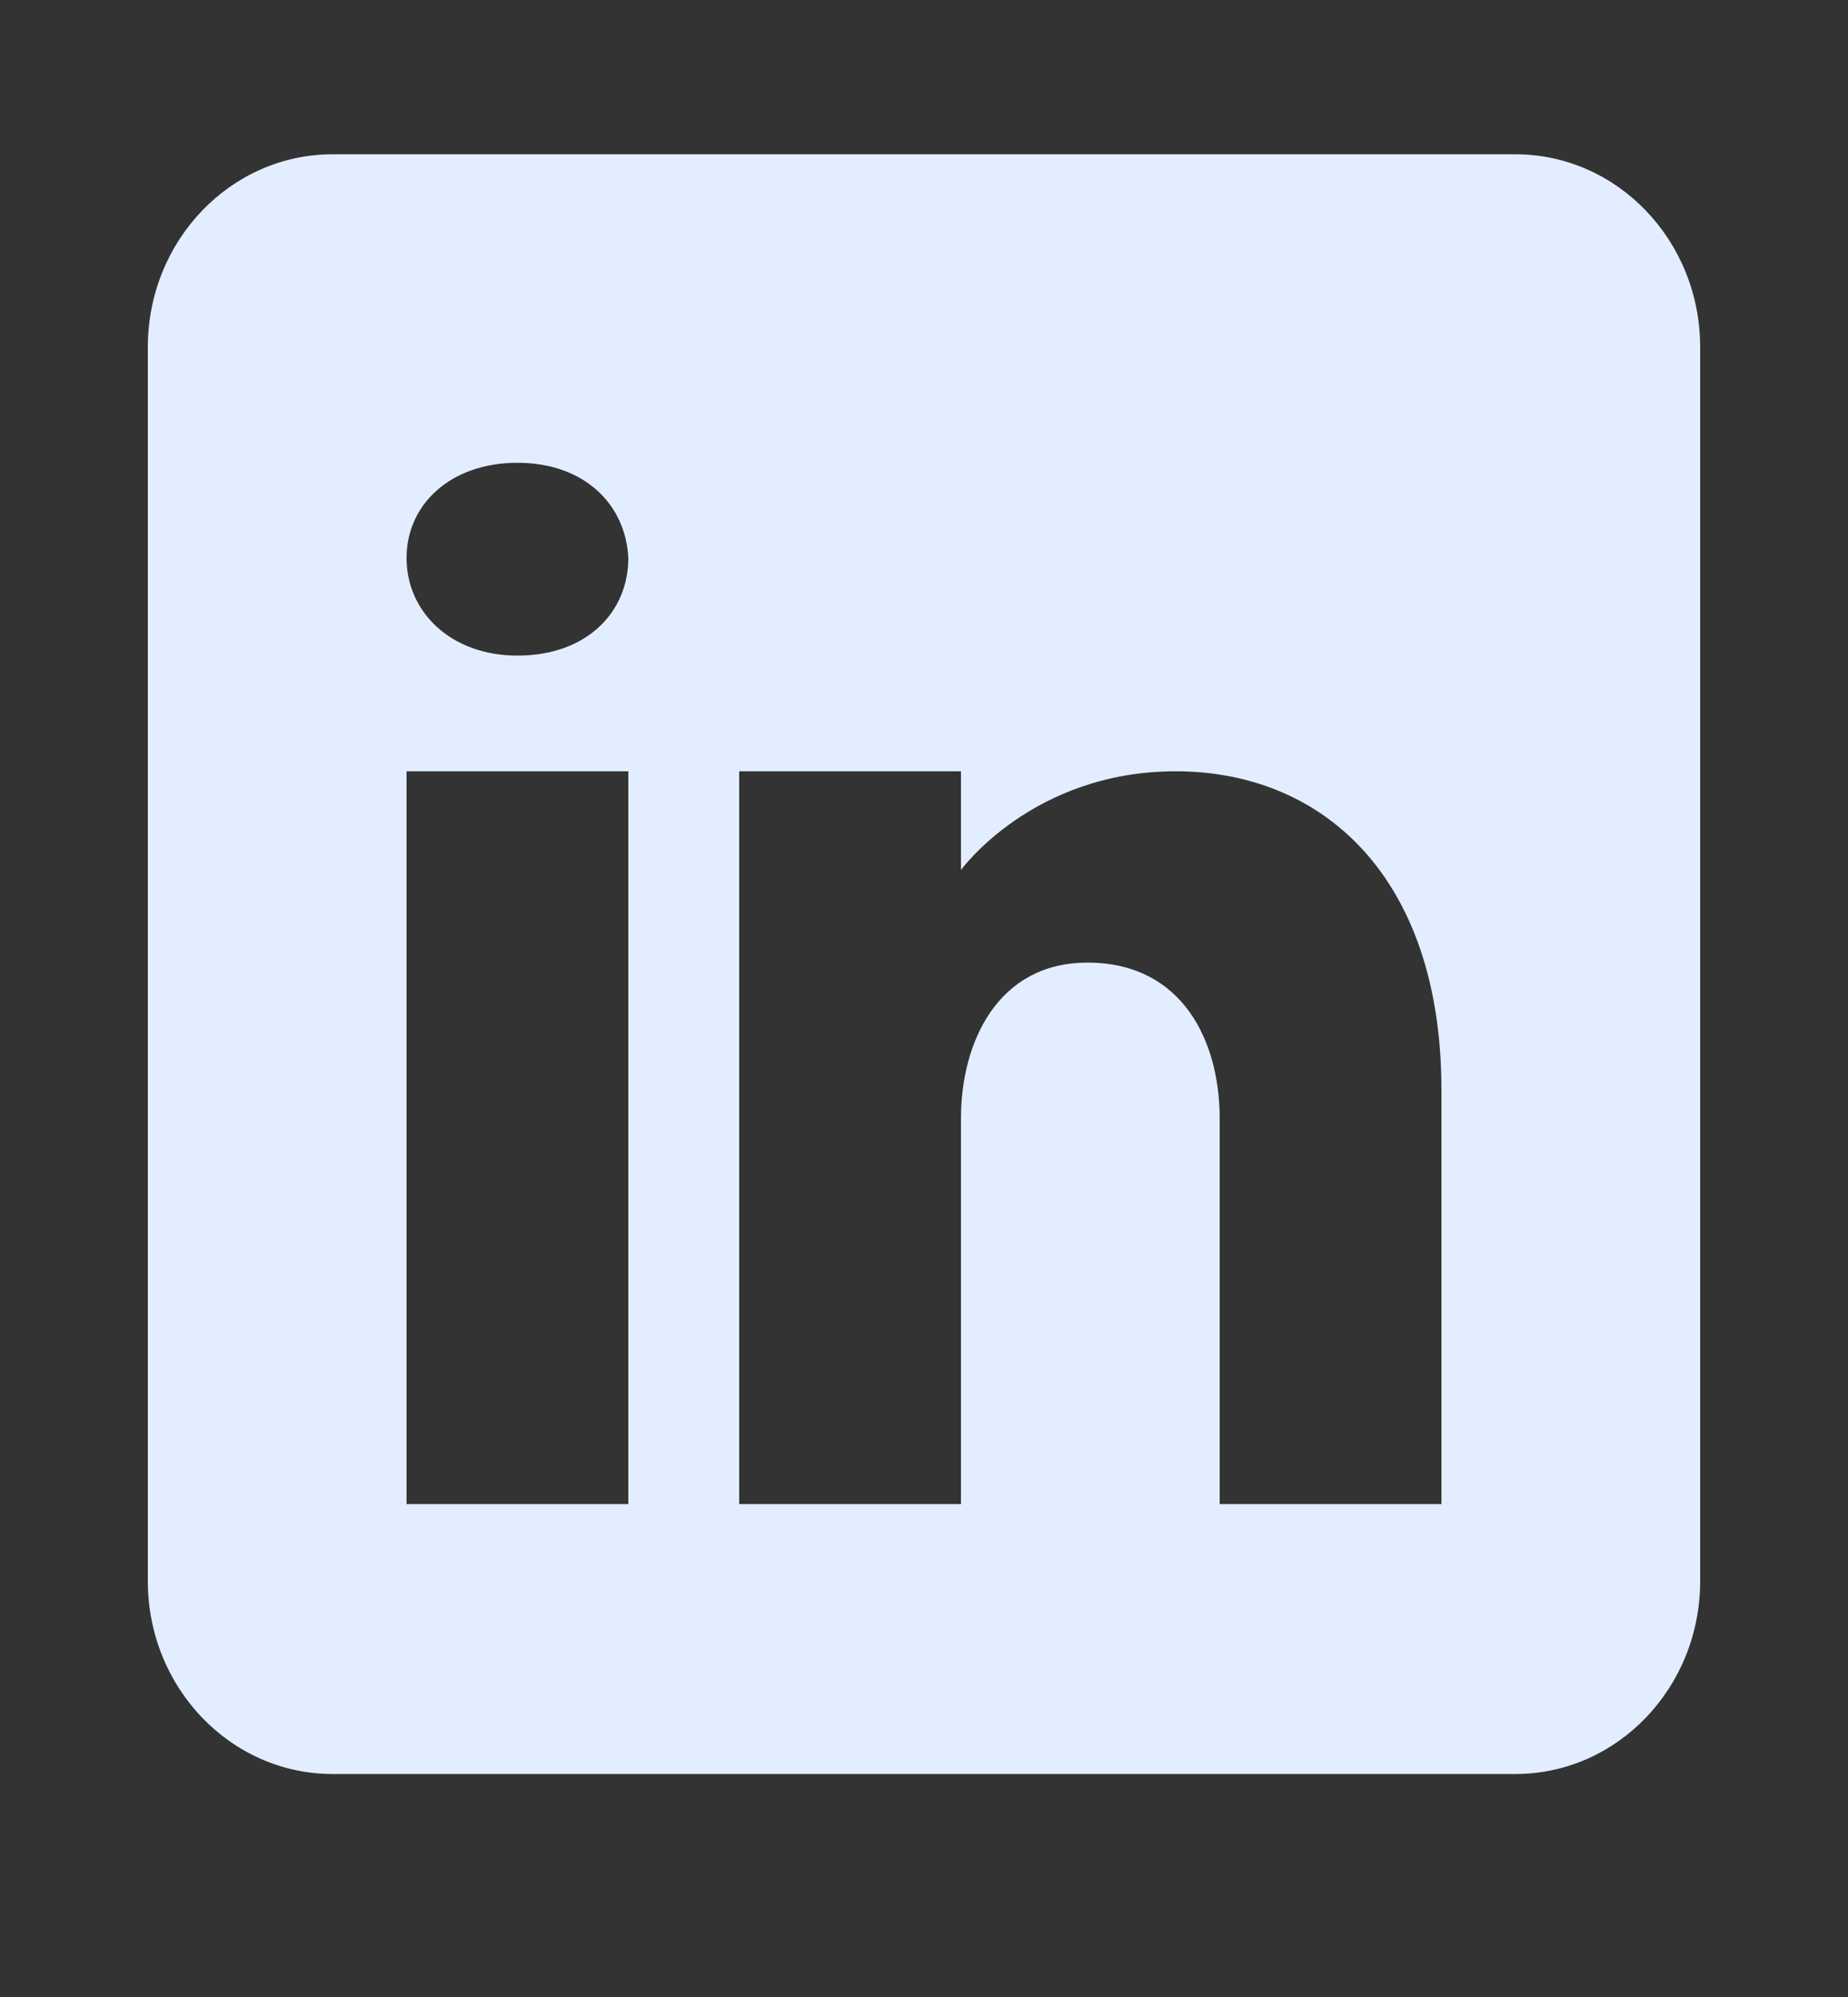 <svg width="25" height="27" viewBox="0 0 25 27" fill="none" xmlns="http://www.w3.org/2000/svg">
<rect x="0" y="0" width="25" height="27" fill="#333333" stroke="none"/>
<path d="M20.5 2.086H4.5C3.12 2.086 2 3.254 2 4.693V21.378C2 22.817 3.12 23.985 4.5 23.985H20.5C21.88 23.985 23 22.817 23 21.378V4.693C23 3.254 21.88 2.086 20.5 2.086ZM8.5 10.428V20.335H5.5V10.428H8.5ZM5.5 7.545C5.5 6.815 6.1 6.257 7 6.257C7.9 6.257 8.465 6.815 8.5 7.545C8.5 8.275 7.94 8.864 7 8.864C6.1 8.864 5.5 8.275 5.5 7.545ZM19.5 20.335H16.5C16.5 20.335 16.5 15.507 16.5 15.121C16.5 14.078 16 13.036 14.75 13.015H14.71C13.5 13.015 13 14.089 13 15.121C13 15.596 13 20.335 13 20.335H10V10.428H13V11.763C13 11.763 13.965 10.428 15.905 10.428C17.89 10.428 19.5 11.852 19.5 14.735V20.335Z" fill="#E2EEFF"/>
</svg>
